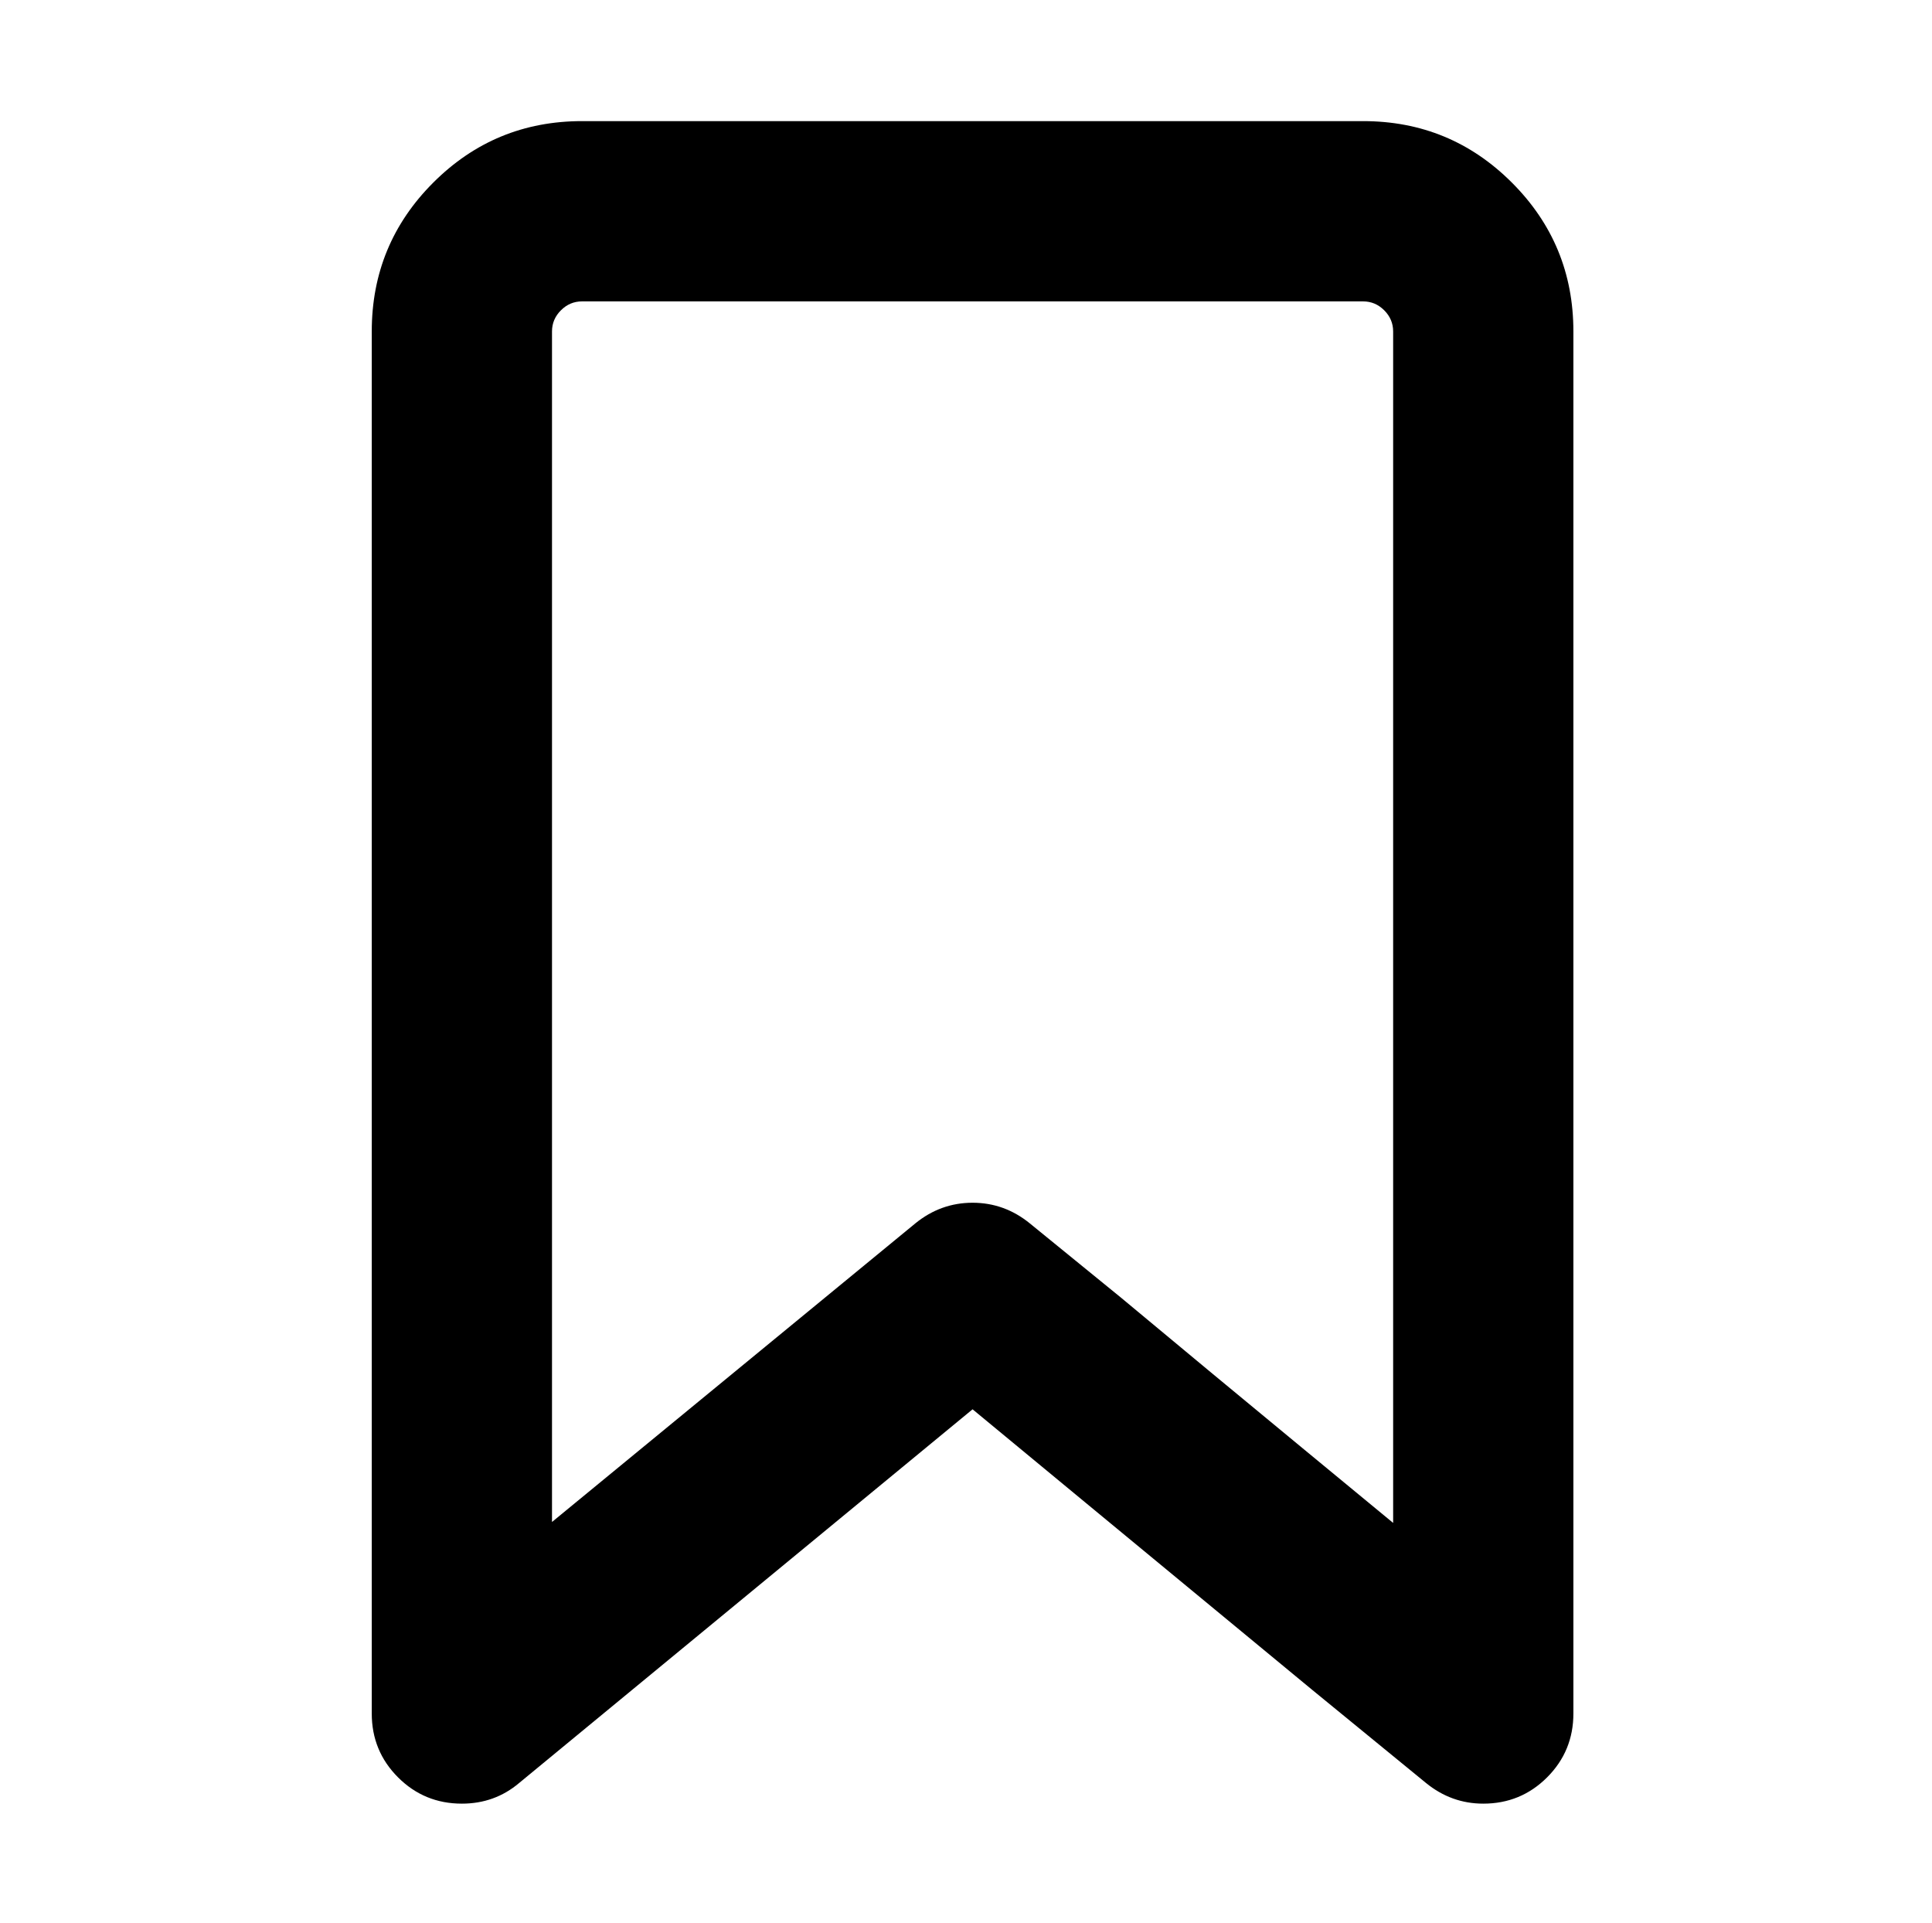 <?xml version="1.0" standalone="no"?>
<!DOCTYPE svg PUBLIC "-//W3C//DTD SVG 1.1//EN" "http://www.w3.org/Graphics/SVG/1.1/DTD/svg11.dtd" >
<svg xmlns="http://www.w3.org/2000/svg" xmlns:xlink="http://www.w3.org/1999/xlink" version="1.1" viewBox="-10 0 2058 2048">
   <path fill="currentColor"
d="M386 353q0 -93 65.5 -158.5t158.5 -65.5h832q93 0 158.5 65.5t65.5 158.5v1472q0 40 -28 68t-68 28q-34 0 -61 -22l-121 -99q-121 -100 -241 -199l-121 -100l-483 398q-26 22 -61 22q-40 0 -68 -28t-28 -68v-1472zM610 321q-13 0 -22.5 9.5t-9.5 22.5v1268l387 -318
q27 -22 61 -22t61 22l97 79q96 80 193 160l97 80v-1269q0 -13 -9.5 -22.5t-22.5 -9.5h-832z" />
</svg>
